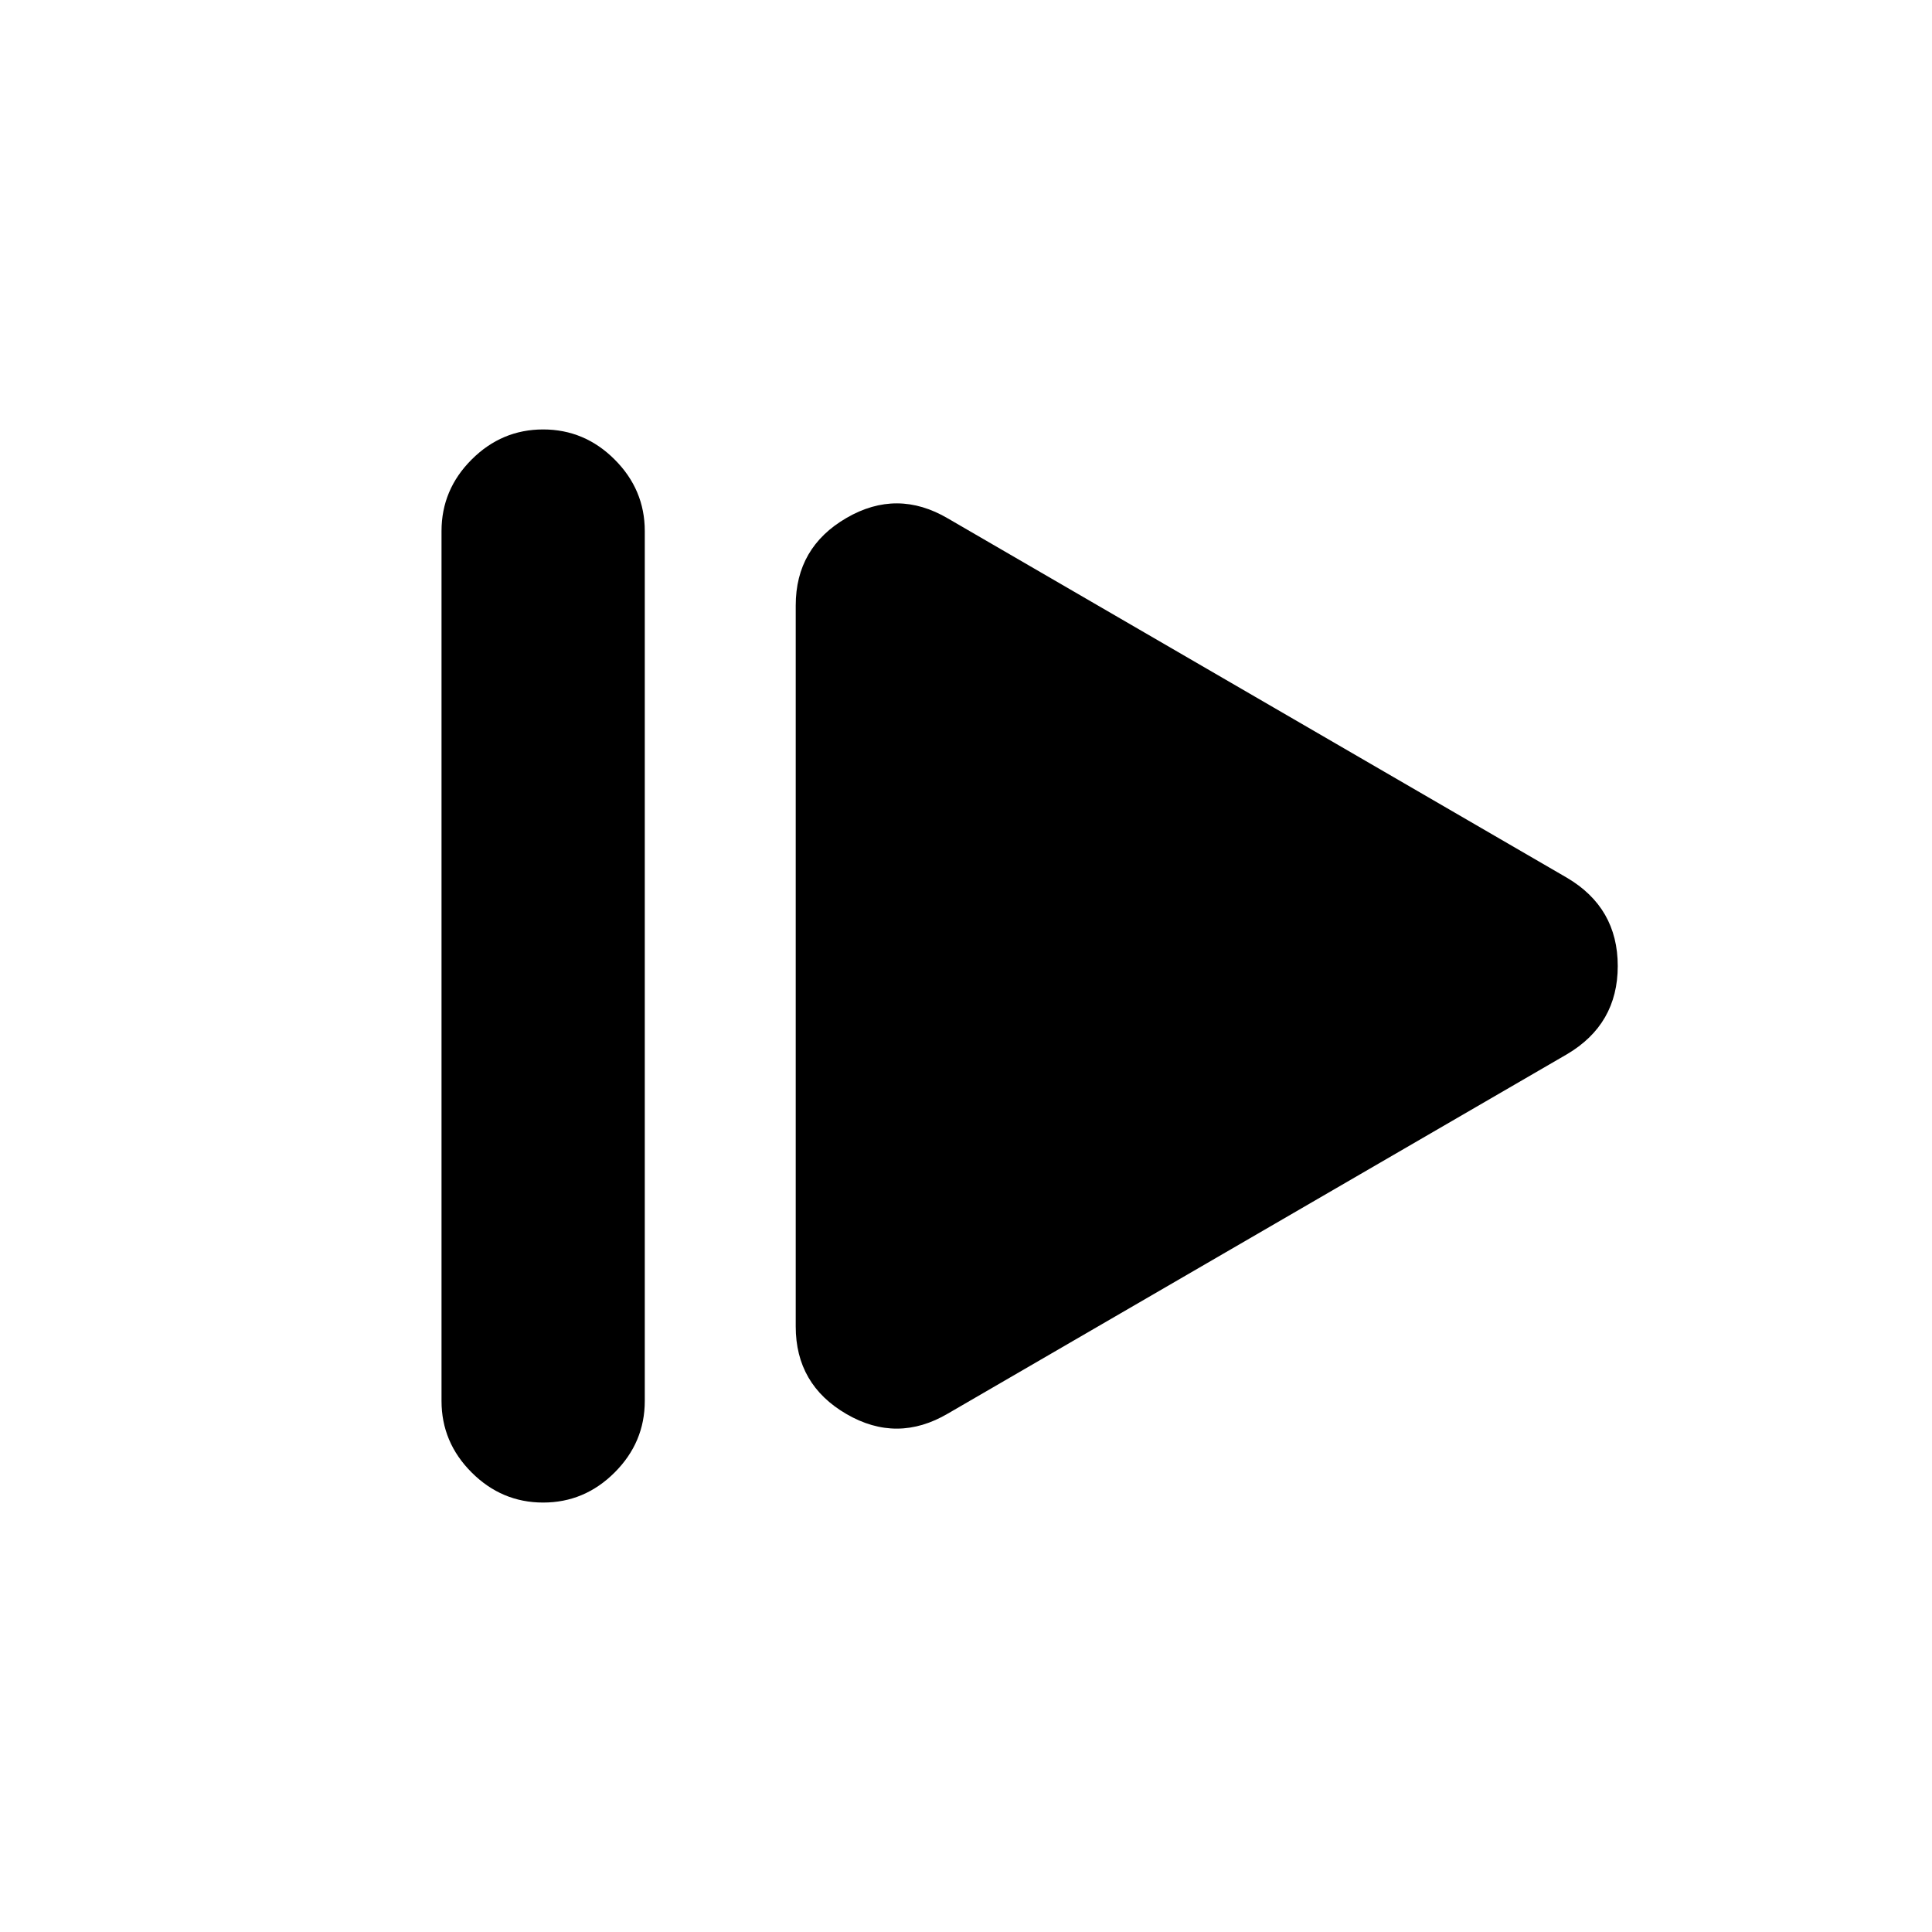 <svg xmlns="http://www.w3.org/2000/svg" height="24" viewBox="0 -960 960 960" width="24"><path d="M219.39-263.89v-432.22q0-20.59 14.96-35.54 14.95-14.96 35.54-14.96t35.54 14.96q14.96 14.95 14.96 35.54v432.22q0 20.59-14.96 35.54-14.95 14.96-35.54 14.96t-35.54-14.96q-14.96-14.95-14.96-35.54Zm251.65 6.26q-25.28 14.89-50.46.25-25.19-14.64-25.19-43.49v-358.26q0-28.85 25.19-43.49 25.18-14.64 50.46.25l307.53 178.5q25.28 14.89 25.28 43.87 0 28.98-25.28 43.87l-307.53 178.5Z"/></svg>